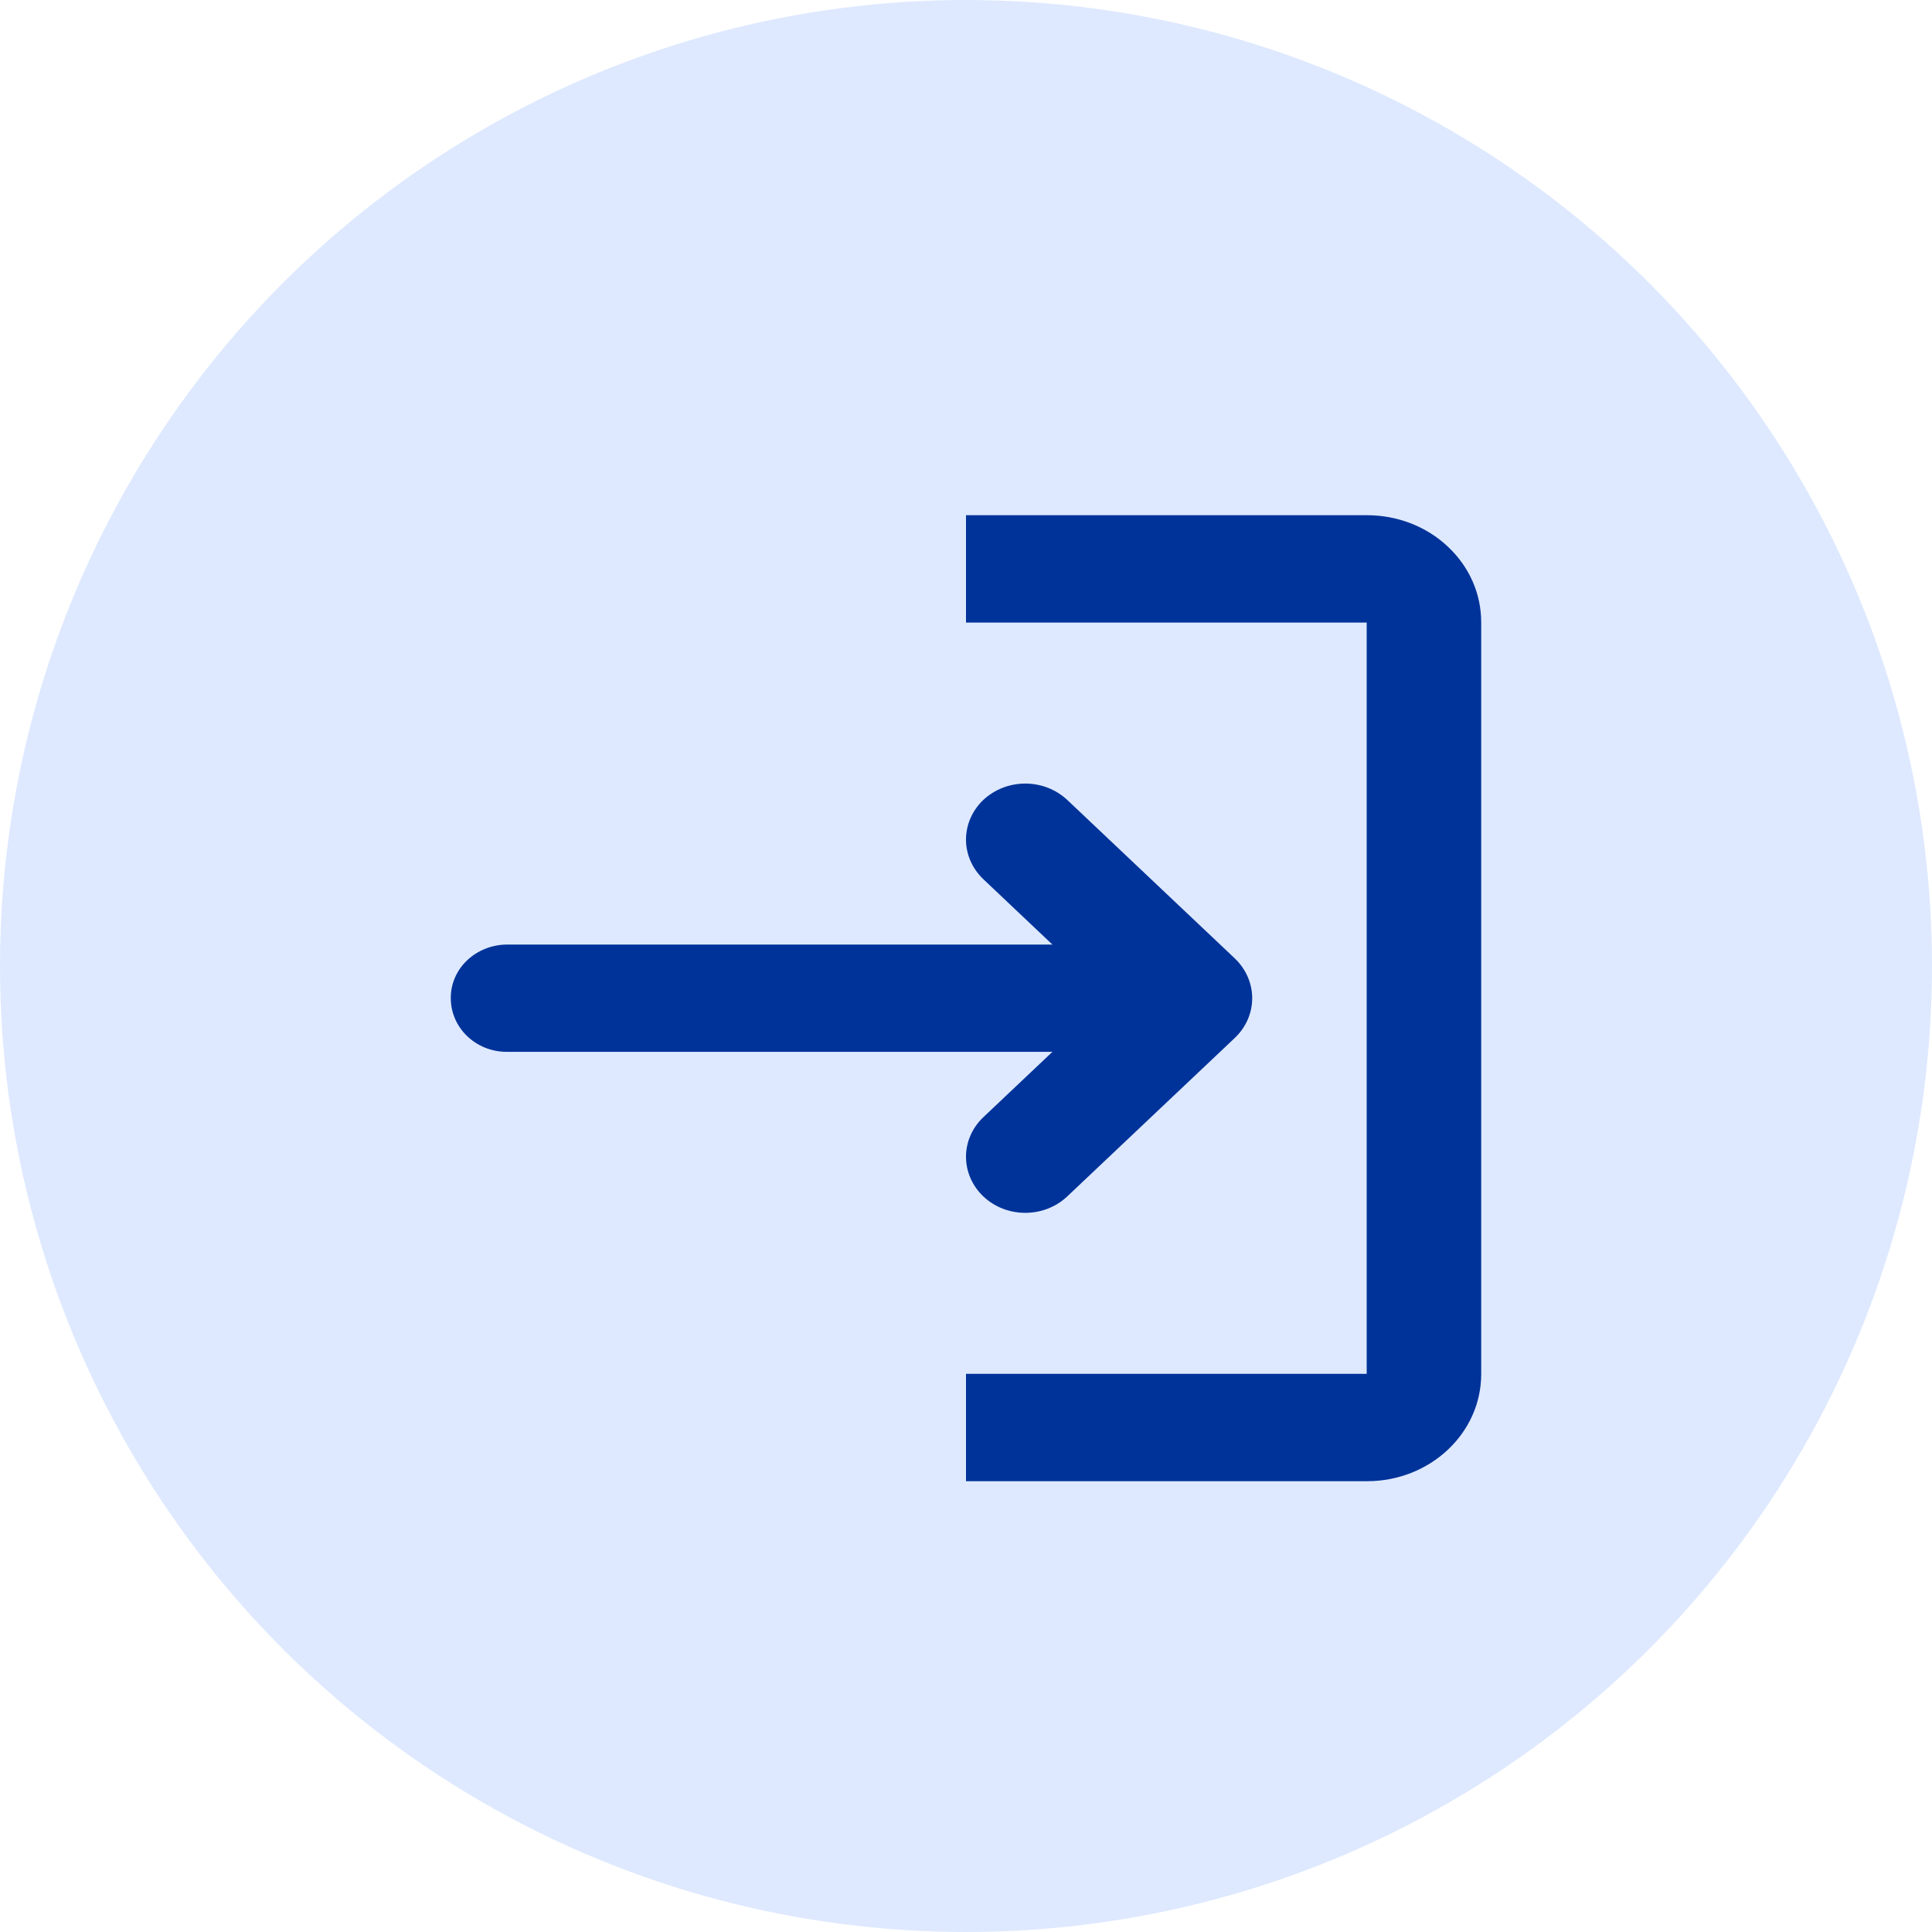 <svg width="30" height="30" viewBox="0 0 30 30" fill="none" xmlns="http://www.w3.org/2000/svg">
<circle cx="15" cy="15" r="15" fill="#DEE9FF"/>
<path fill-rule="evenodd" clip-rule="evenodd" d="M15 8V9.667H21.222V21.333H15V23H21.228C22.205 23 23 22.256 23 21.337V9.662C23 9.444 22.955 9.228 22.866 9.026C22.777 8.824 22.646 8.641 22.481 8.487C22.317 8.332 22.121 8.21 21.906 8.126C21.691 8.043 21.46 8 21.228 8H15Z" fill="#003399"/>
<path fill-rule="evenodd" clip-rule="evenodd" d="M7.869 14.667C7.635 14.669 7.413 14.759 7.25 14.915C7.087 15.072 6.997 15.282 7 15.501C7 15.96 7.388 16.333 7.869 16.333H17.688C17.921 16.331 18.143 16.241 18.306 16.085C18.468 15.929 18.558 15.719 18.556 15.501C18.558 15.283 18.468 15.072 18.306 14.916C18.143 14.759 17.921 14.67 17.688 14.667H7.869Z" fill="#003399"/>
<path fill-rule="evenodd" clip-rule="evenodd" d="M15.269 12.421C15.097 12.585 15 12.806 15 13.037C15 13.267 15.097 13.488 15.269 13.652L17.222 15.5L15.269 17.348C15.097 17.511 15 17.732 15 17.962C15 18.193 15.097 18.414 15.269 18.578C15.629 18.918 16.212 18.918 16.572 18.578L19.176 16.115C19.348 15.951 19.444 15.73 19.444 15.5C19.444 15.27 19.348 15.049 19.176 14.884L16.572 12.421C16.486 12.341 16.385 12.277 16.273 12.233C16.161 12.19 16.041 12.167 15.921 12.167C15.8 12.167 15.68 12.19 15.568 12.233C15.456 12.277 15.355 12.341 15.269 12.421Z" fill="#003399"/>
</svg>
